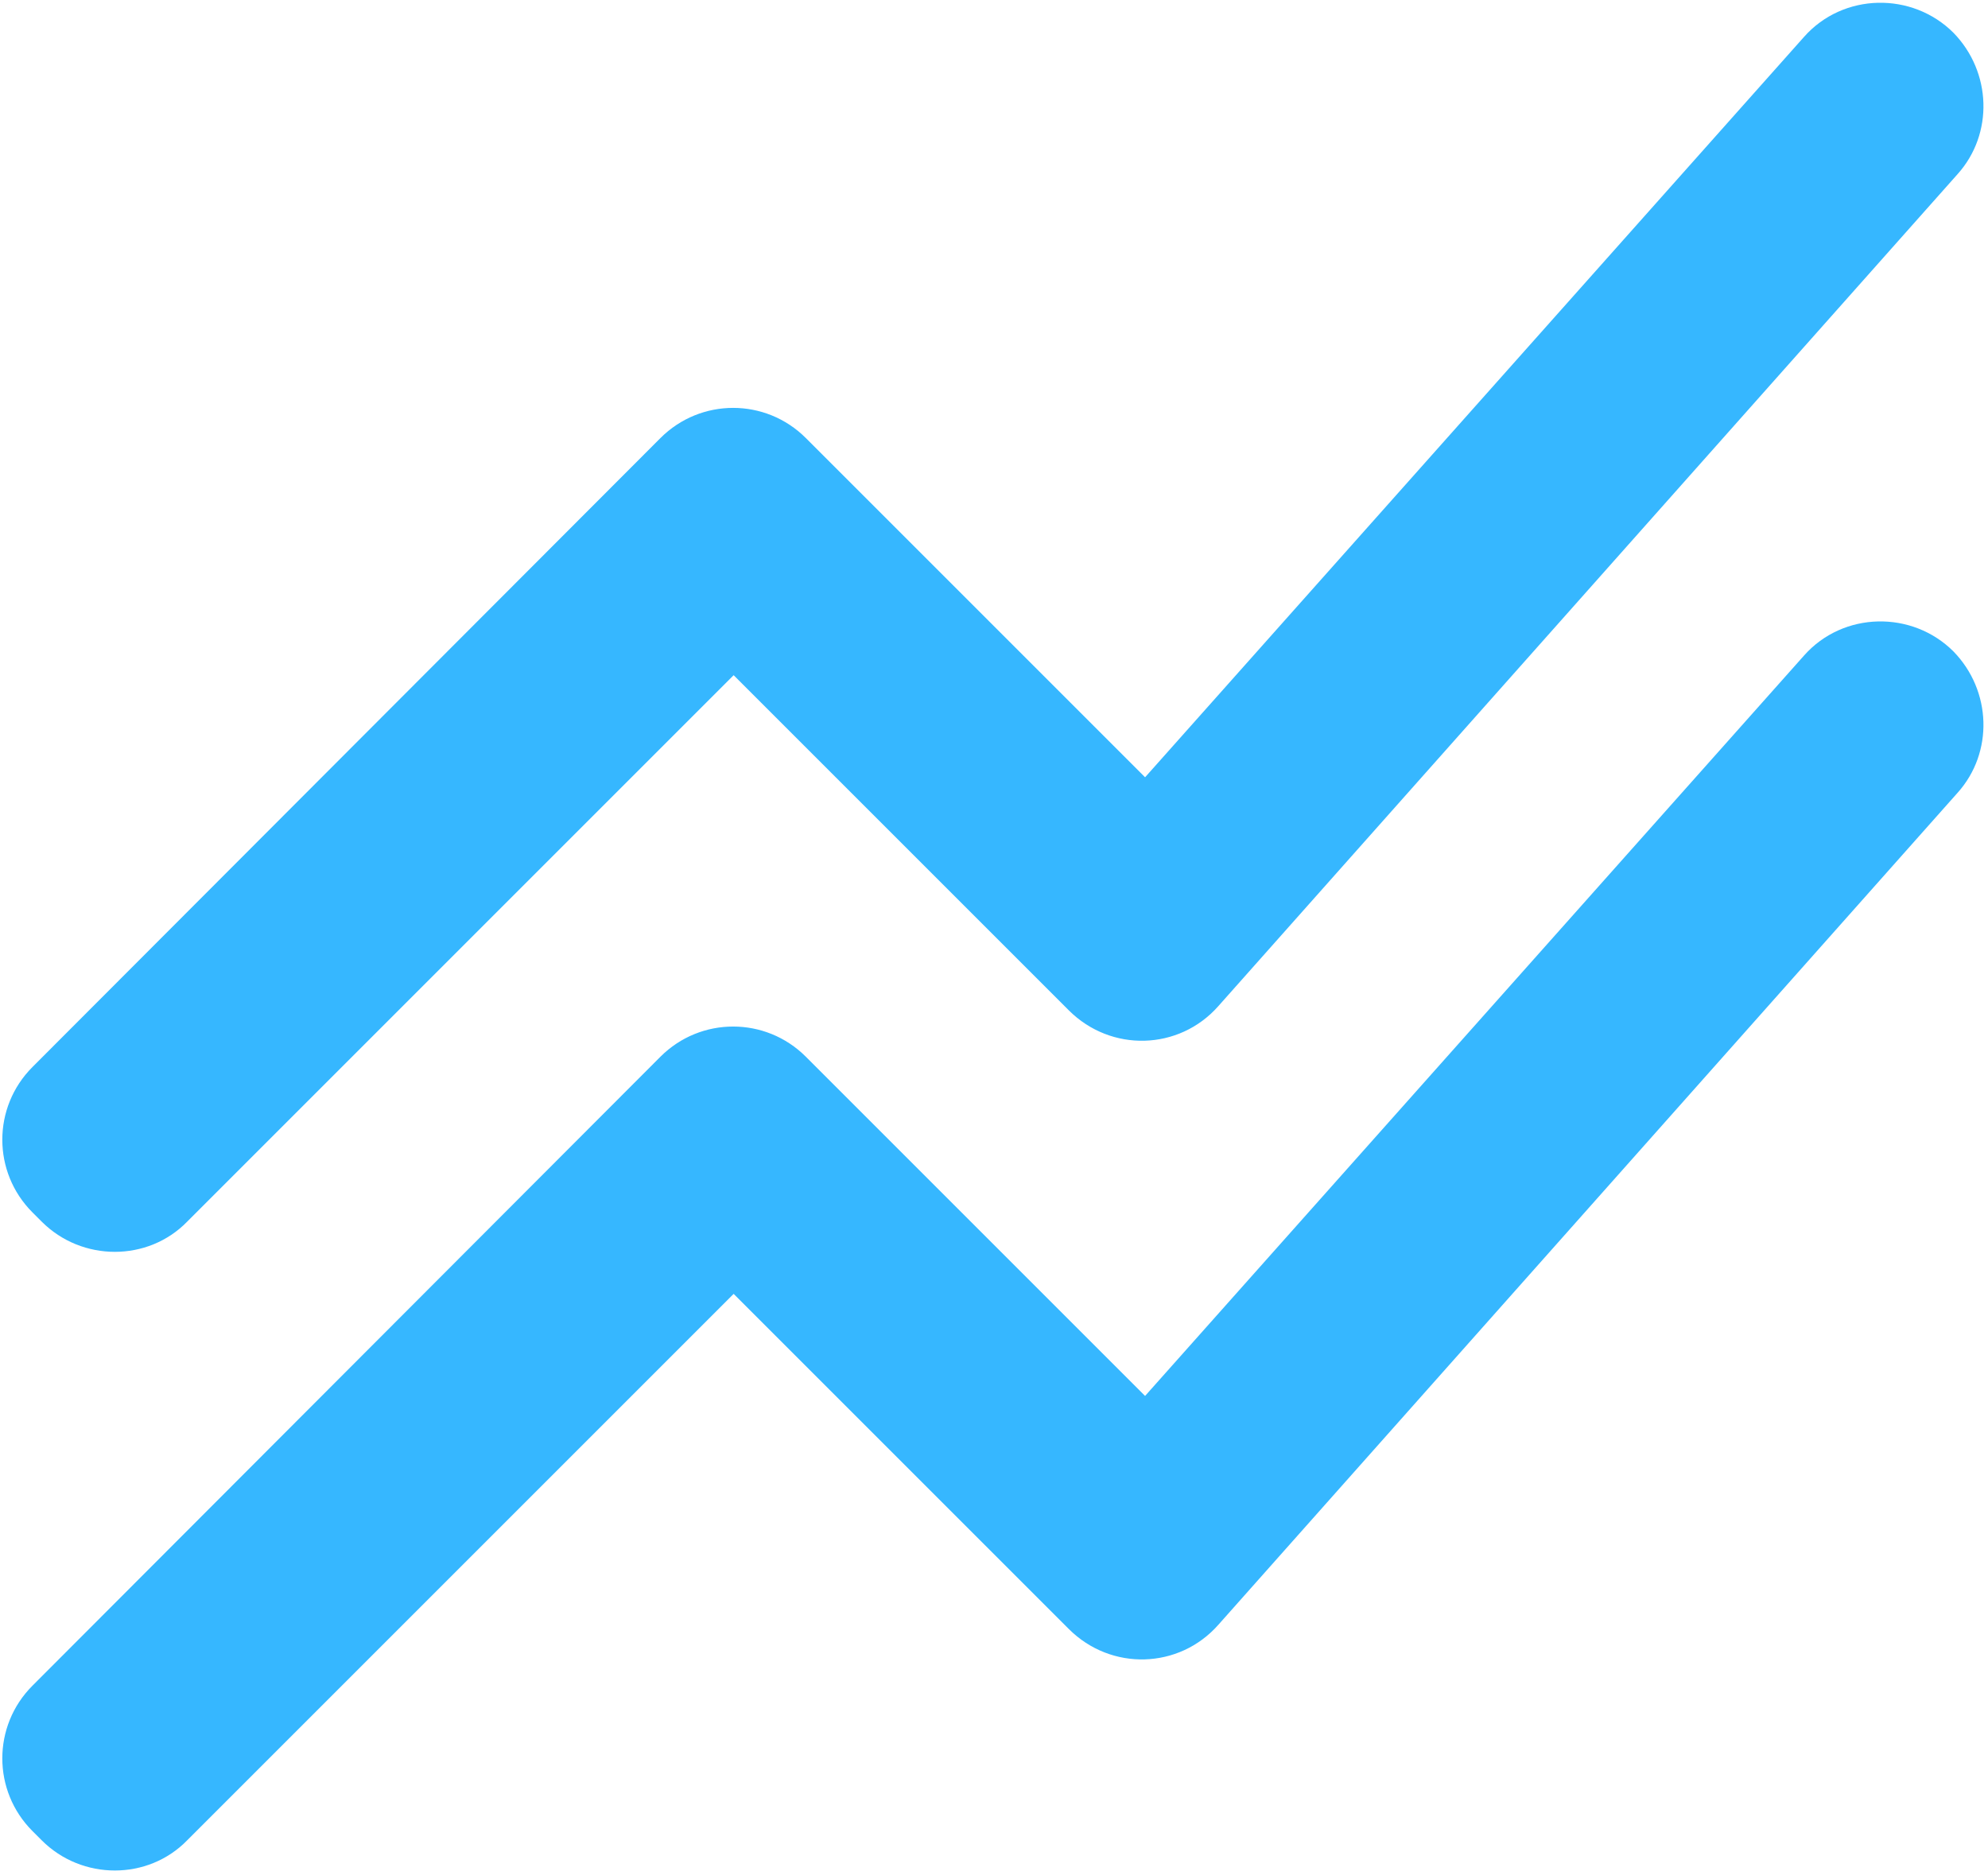 <svg width="388" height="366" viewBox="0 0 388 366" fill="none" xmlns="http://www.w3.org/2000/svg"><path d="m8.149 238.448-1.812-1.812c-7.848-7.848-7.848-20.527 0-28.376L128.9 85.498c7.848-7.85 20.527-7.85 28.376 0l66.211 66.211L352.085 7.211c7.647-8.653 21.131-8.855 29.181-.805 7.447 7.648 7.849 19.723.805 27.572L237.775 196.385c-7.648 8.654-20.93 9.057-29.181.805l-65.407-65.406L36.525 238.448c-7.647 7.848-20.527 7.848-28.376 0Zm28.376 120.75 106.662-106.663 65.407 65.406c8.251 8.252 21.533 7.849 29.181-.805l144.296-162.408c7.044-7.849 6.642-19.924-.805-27.572-8.05-8.05-21.534-7.848-29.181.805L223.486 272.459l-66.211-66.211c-7.849-7.849-20.528-7.849-28.376 0L6.337 329.01c-7.848 7.849-7.848 20.528 0 28.376l1.812 1.812c7.849 7.848 20.729 7.848 28.376 0Z" fill="#36B7FF"/></svg>